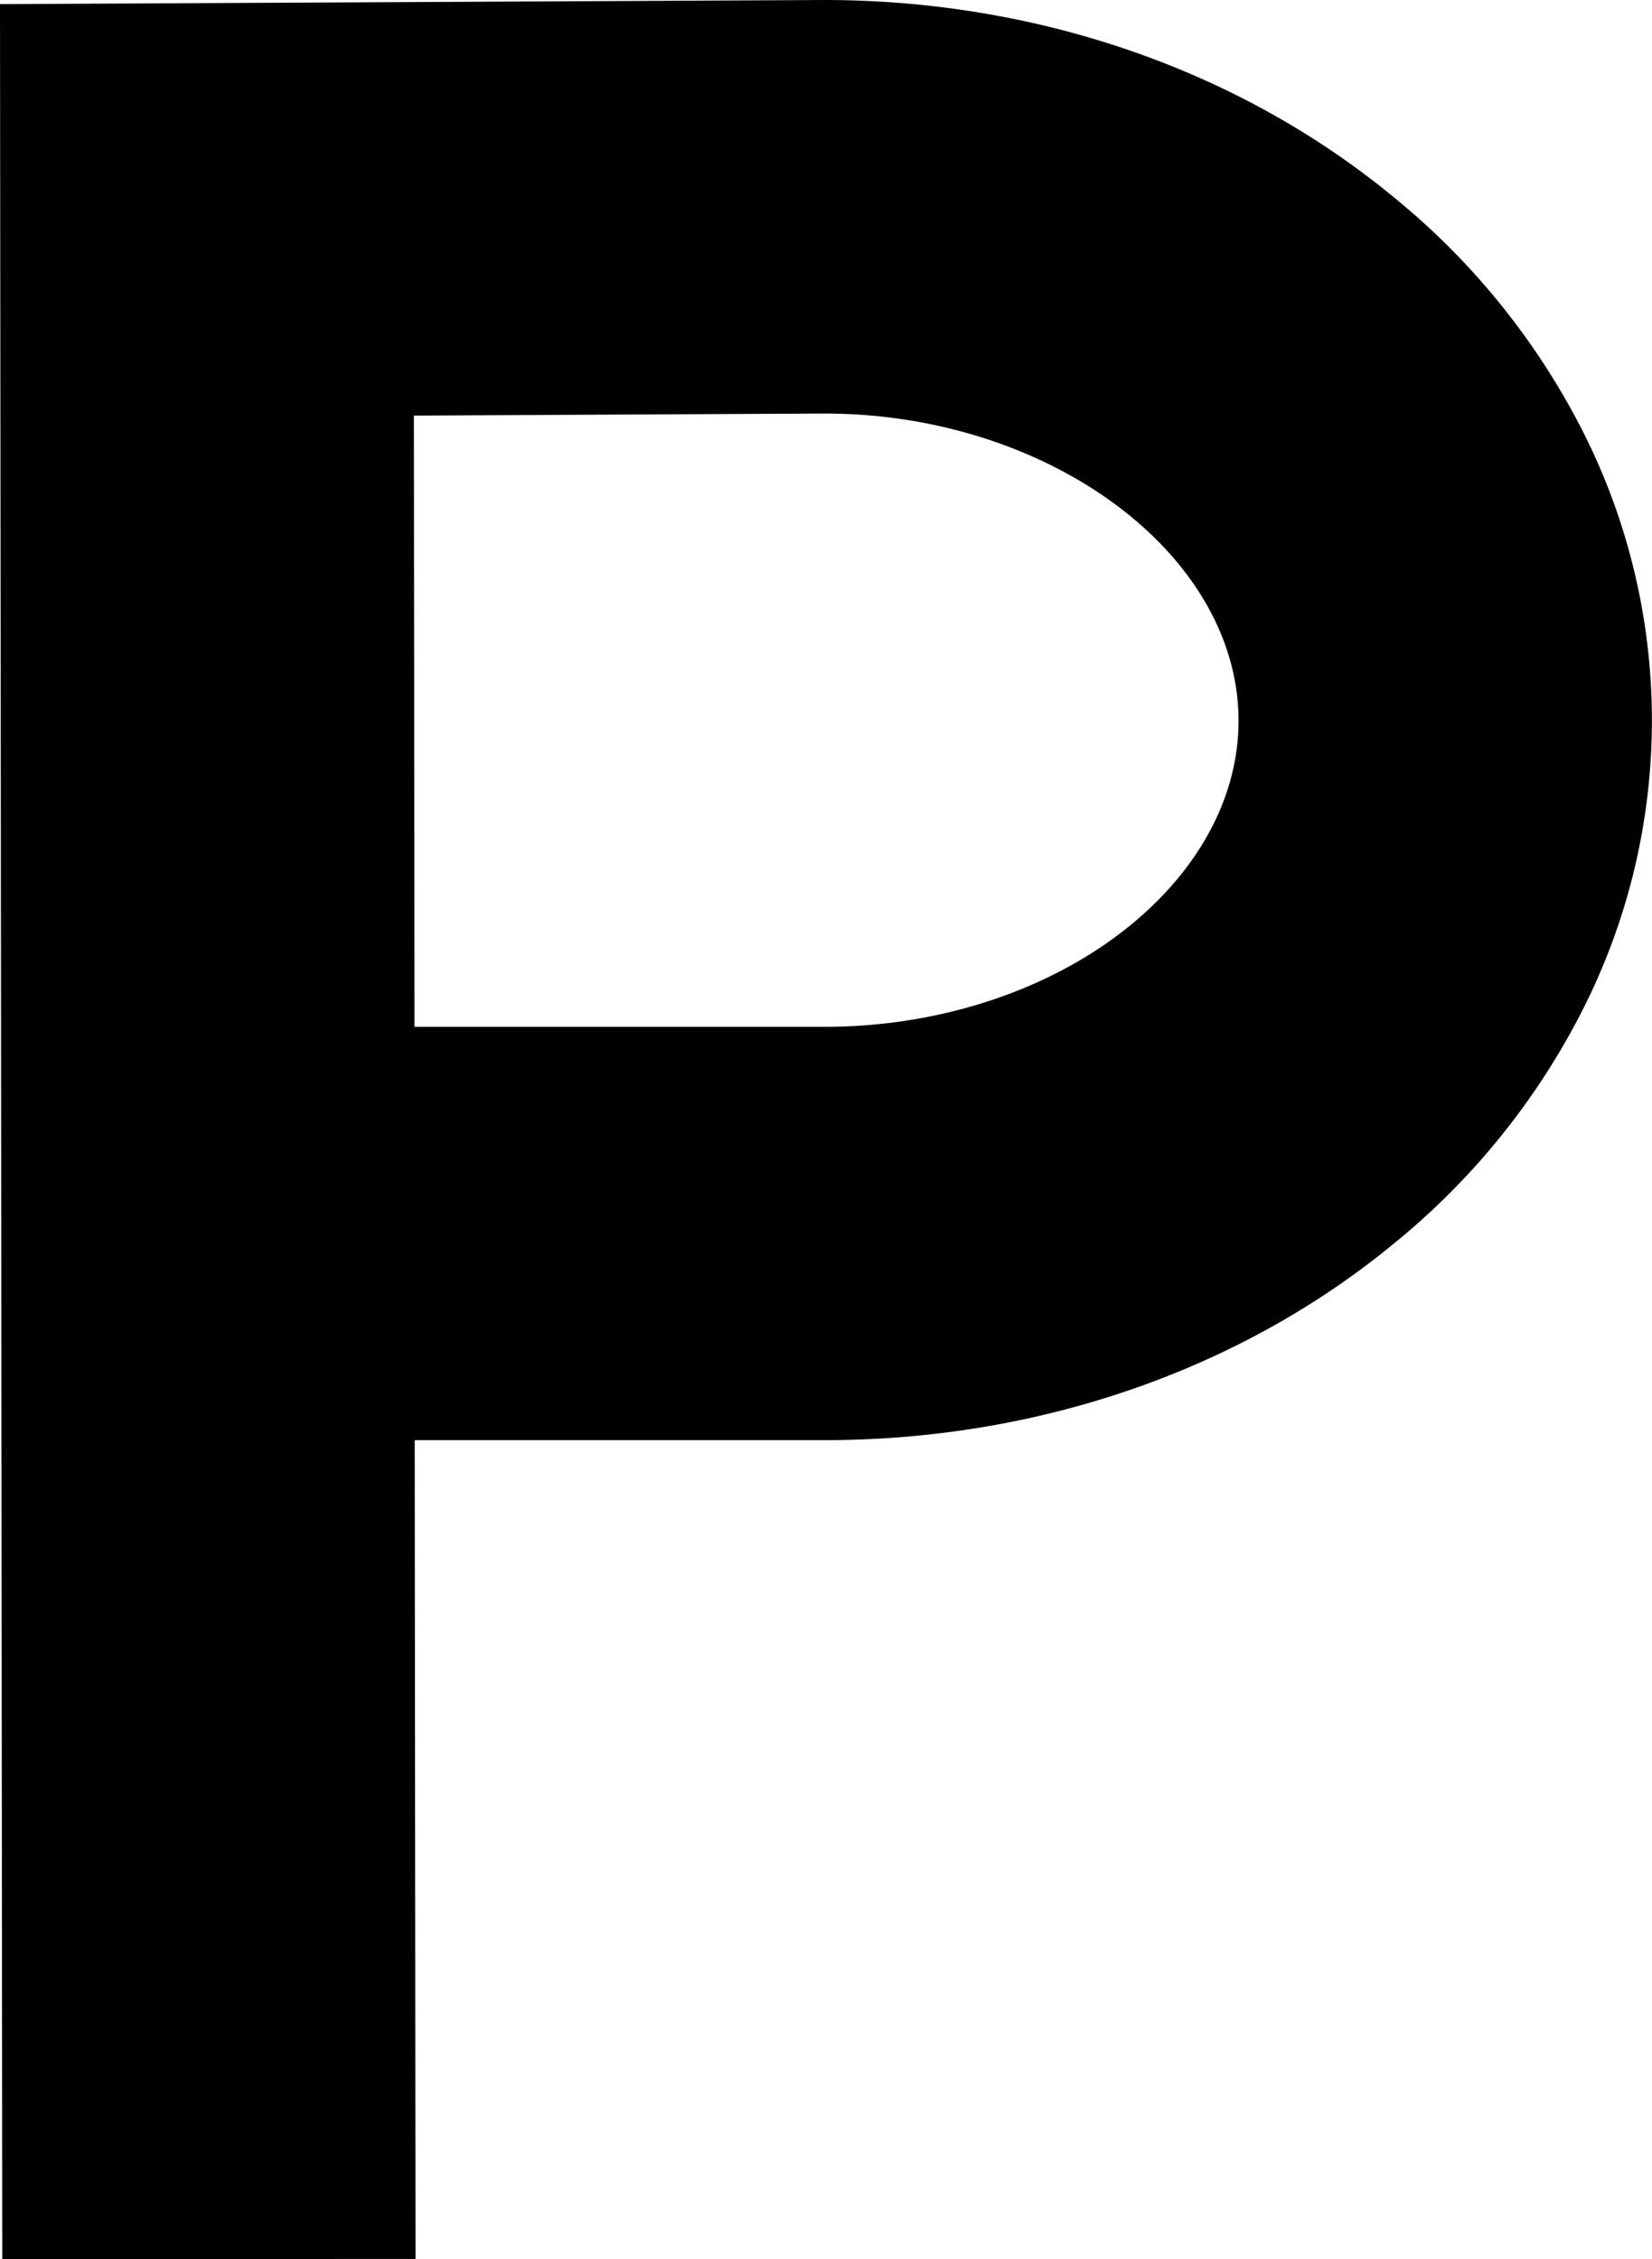 <svg xmlns="http://www.w3.org/2000/svg" viewBox="0 0 399.55 546.3"><g id="Layer_2" data-name="Layer 2"><g id="Layer_1-2" data-name="Layer 1"><path d="M.55,546.3,0,1,199.3,0C251,0,300,17,337.36,47.91a175.52,175.52,0,0,1,44.86,55.23,154.61,154.61,0,0,1,0,142.15,174.78,174.78,0,0,1-44.8,55.18c-37.27,30.81-86.25,47.78-137.92,47.78h-99.2l.2,198Zm99.7-298h99.3c28,0,55.1-9.06,74.21-24.86,16.63-13.74,25.79-31.2,25.79-49.14C299.55,134,253.7,100,199.4,100l-99.3.5Z"/></g></g></svg>